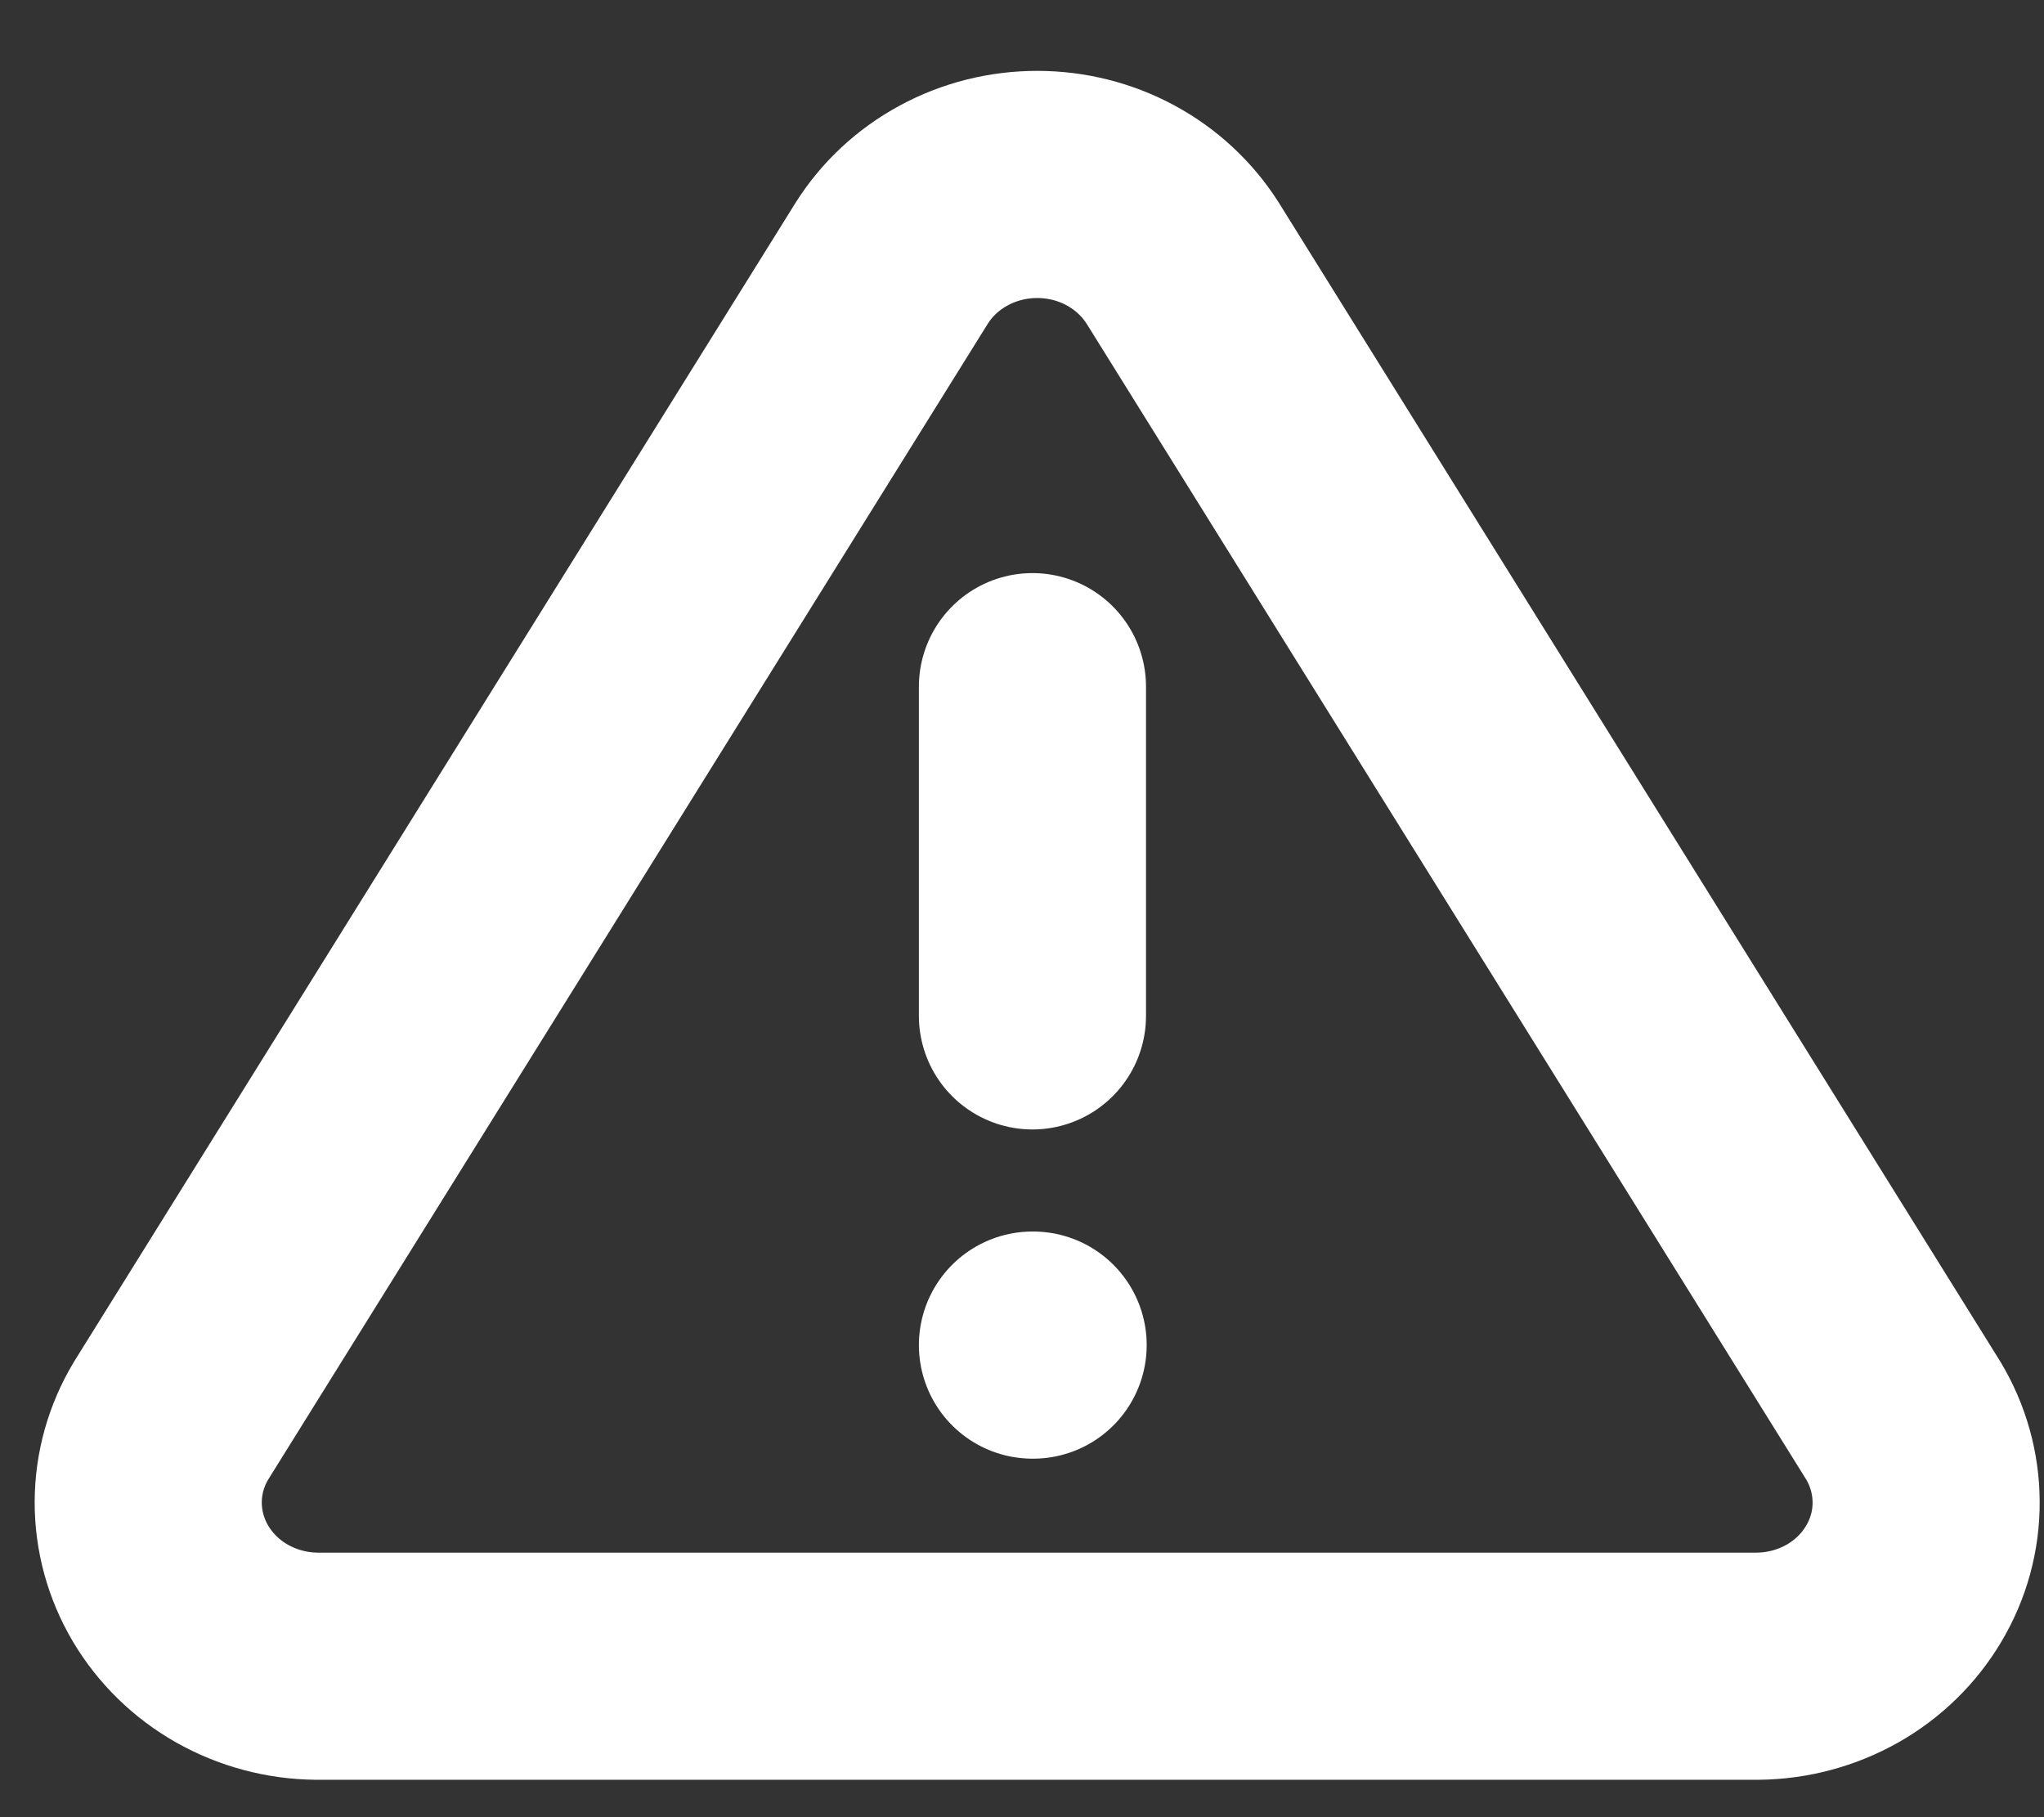 <svg width="27" height="24" viewBox="0 0 27 24" fill="none" xmlns="http://www.w3.org/2000/svg">
<rect x="0" y="0" width="27" height="24" fill="#333333" stroke="none"/>
<path d="M11.779 3.476L2.26 18.763C2.063 19.09 1.959 19.461 1.958 19.838C1.957 20.216 2.059 20.587 2.253 20.915C2.448 21.243 2.728 21.517 3.066 21.708C3.405 21.899 3.789 22.002 4.181 22.006H23.22C23.613 22.002 23.997 21.899 24.336 21.708C24.674 21.517 24.954 21.243 25.148 20.915C25.343 20.587 25.445 20.216 25.443 19.838C25.442 19.461 25.338 19.09 25.142 18.763L15.623 3.476C15.422 3.159 15.14 2.896 14.804 2.714C14.467 2.531 14.087 2.436 13.701 2.436C13.315 2.436 12.935 2.531 12.598 2.714C12.261 2.896 11.979 3.159 11.779 3.476V3.476Z" stroke="white" stroke-width="3" stroke-linecap="round" stroke-linejoin="round"/>
<path d="M13.638 9.069V13.417" stroke="white" stroke-width="3" stroke-linecap="round" stroke-linejoin="round"/>
<path d="M13.638 17.765H13.647" stroke="white" stroke-width="3" stroke-linecap="round" stroke-linejoin="round"/>
</svg>
